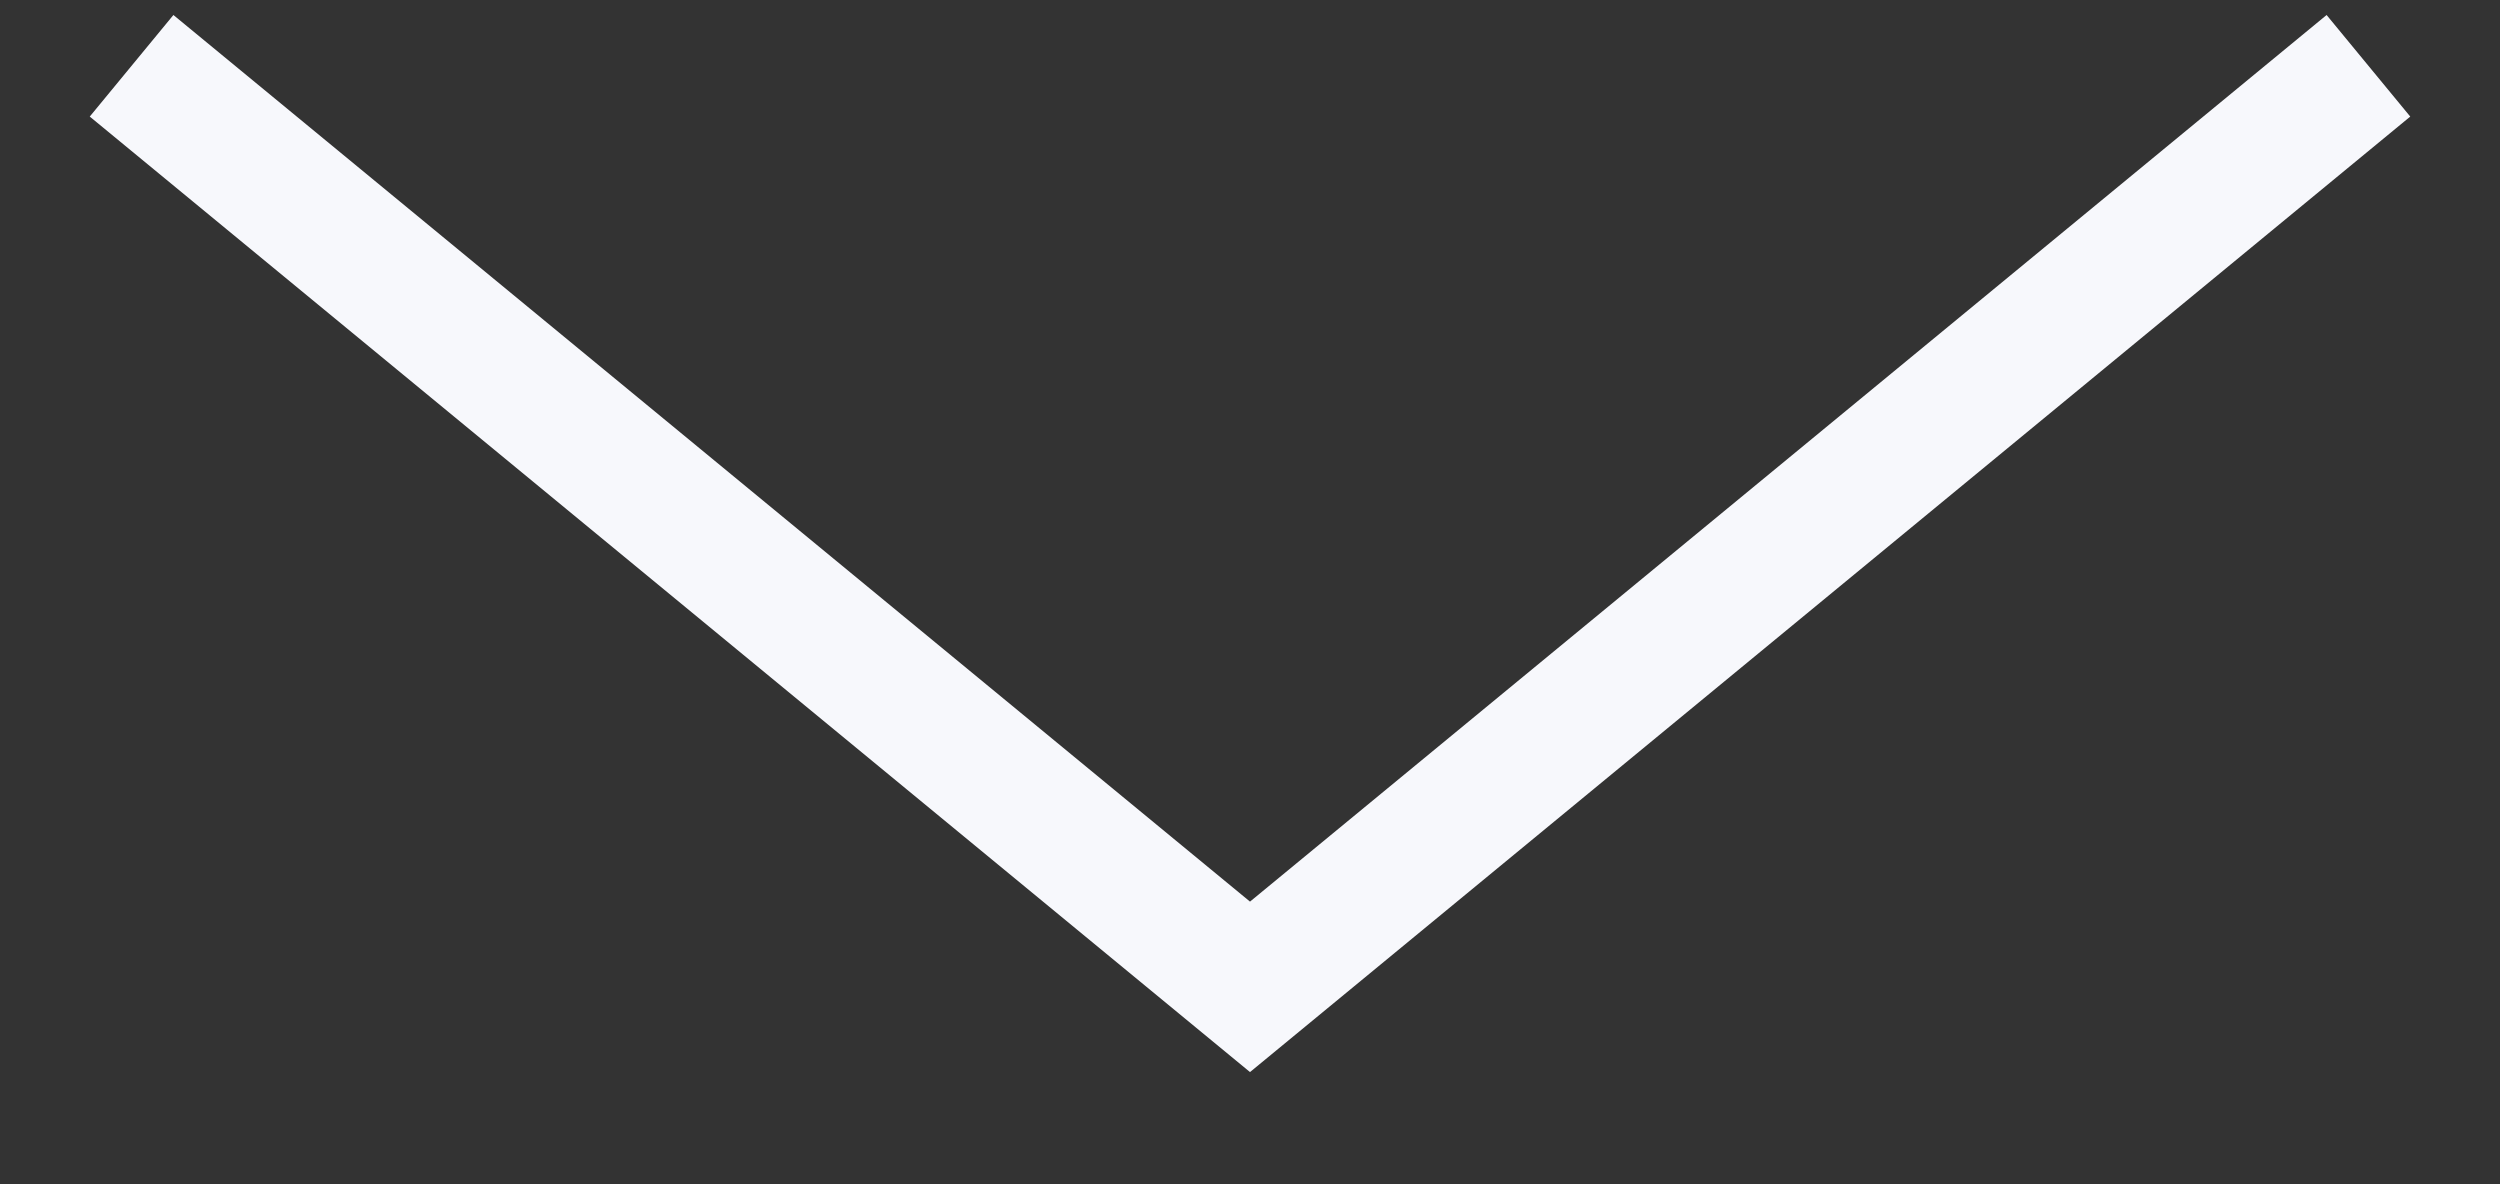 <svg width="19" height="9" viewBox="0 0 19 9" fill="none" xmlns="http://www.w3.org/2000/svg">
<rect x="0" y="0" width="19" height="9" fill="#333333" stroke="none"/>
<path d="M18 0.5L9.5 7.5L1 0.5" stroke="#F7F8FC"/>
</svg>
